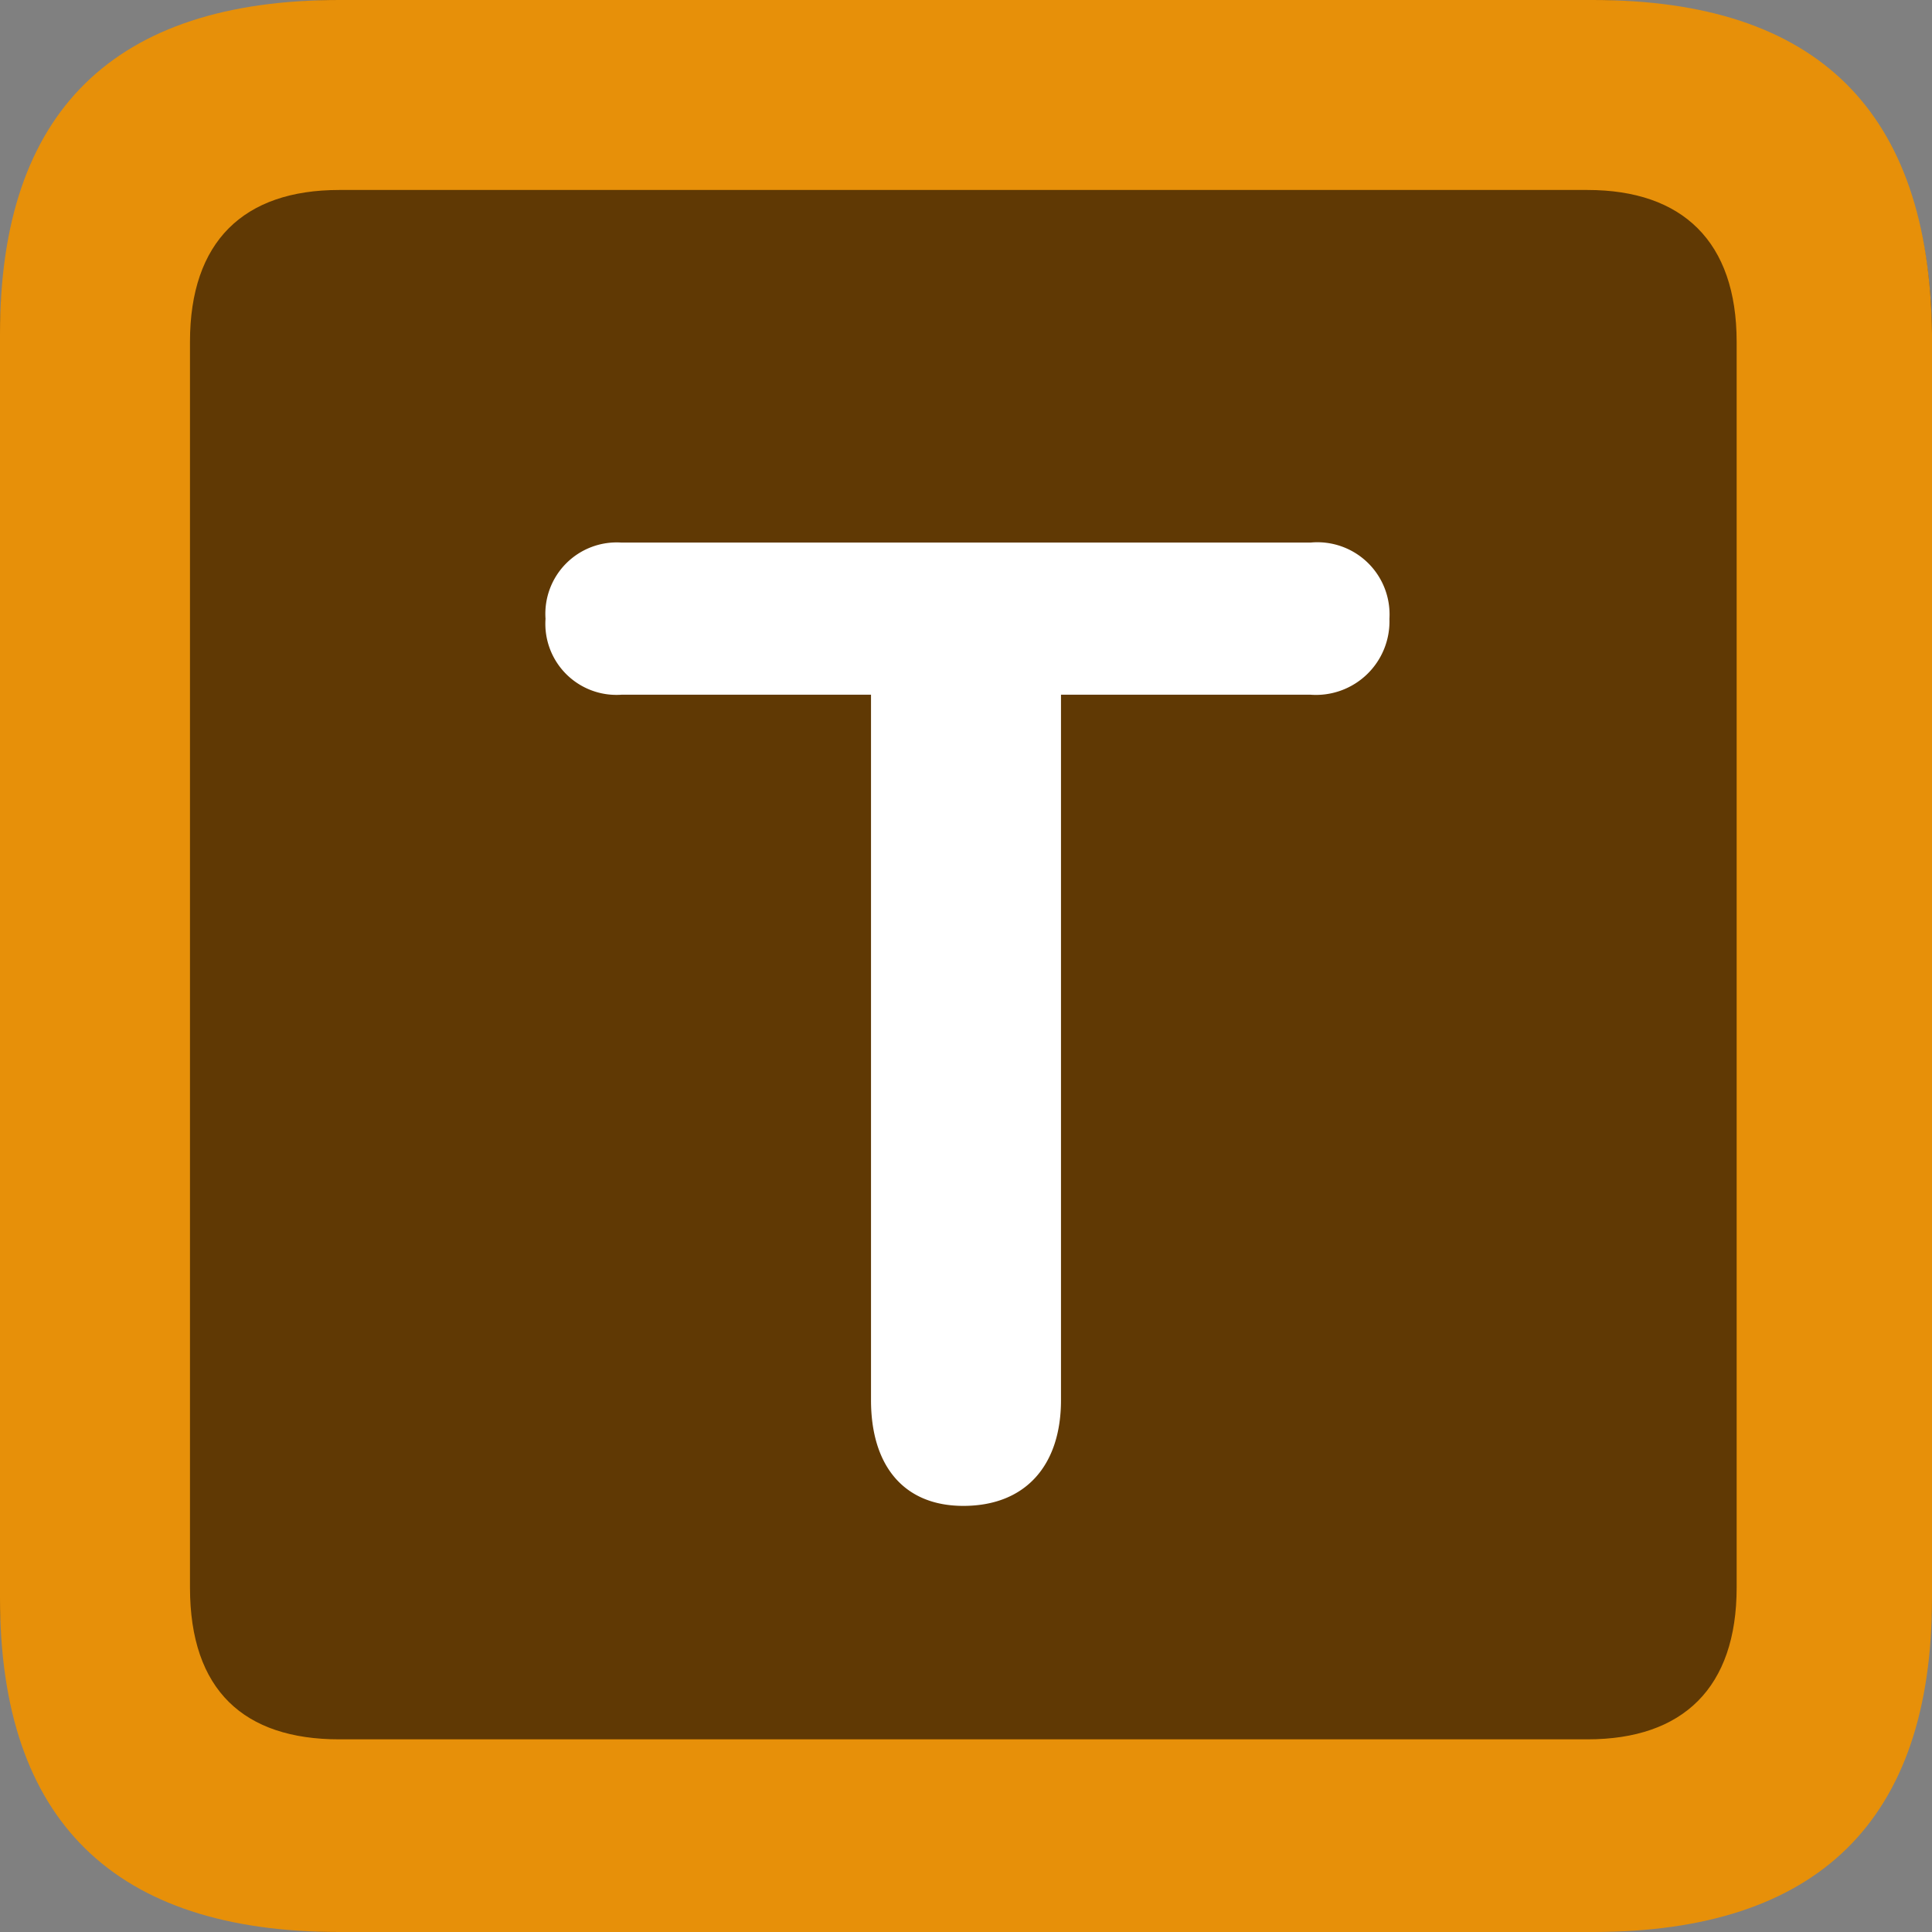 <svg xmlns="http://www.w3.org/2000/svg" viewBox="0 0 72 72">  
  <rect x="0" y="0" width="72" height="72" fill="#808080" stroke="none"/>  
  <g>
    <path d="M12.94,72C4.35,72,0,67.65,0,59.26V12.74C0,4.25,4.35,0,12.94,0H59.06C67.65,0,72,4.25,72,12.74V59.16c0,8.49-4.35,12.74-12.94,12.74L12.94,72Z" fill="#603904"/>
    <g>
      <path d="M12.64,72H59.36C67.75,72,72,67.85,72,59.56V12.44C71.9,4.15,67.75,0,59.36,0H12.64C4.25,0,0,4.15,0,12.44V59.56C0,67.85,4.25,72,12.64,72Zm0-7.18c-3.54,0-5.56-1.82-5.56-5.66V12.74c0-3.74,2-5.66,5.56-5.66H59.16c3.54,0,5.56,1.92,5.56,5.66V59.16c0,3.74-2,5.66-5.56,5.66Z" fill="#e79009"/>
      <path d="M35.9,56.12c2.32,0,3.64-1.51,3.64-3.94V25.89h9.3a2.74,2.74,0,0,0,2.94-2.83,2.69,2.69,0,0,0-2.94-2.84H23.16a2.66,2.66,0,0,0-2.83,2.84,2.65,2.65,0,0,0,2.83,2.83h9.3V52.18C32.46,54.61,33.67,56.12,35.9,56.12Z" fill="#fff"/>
    </g>
  </g>
</svg>
